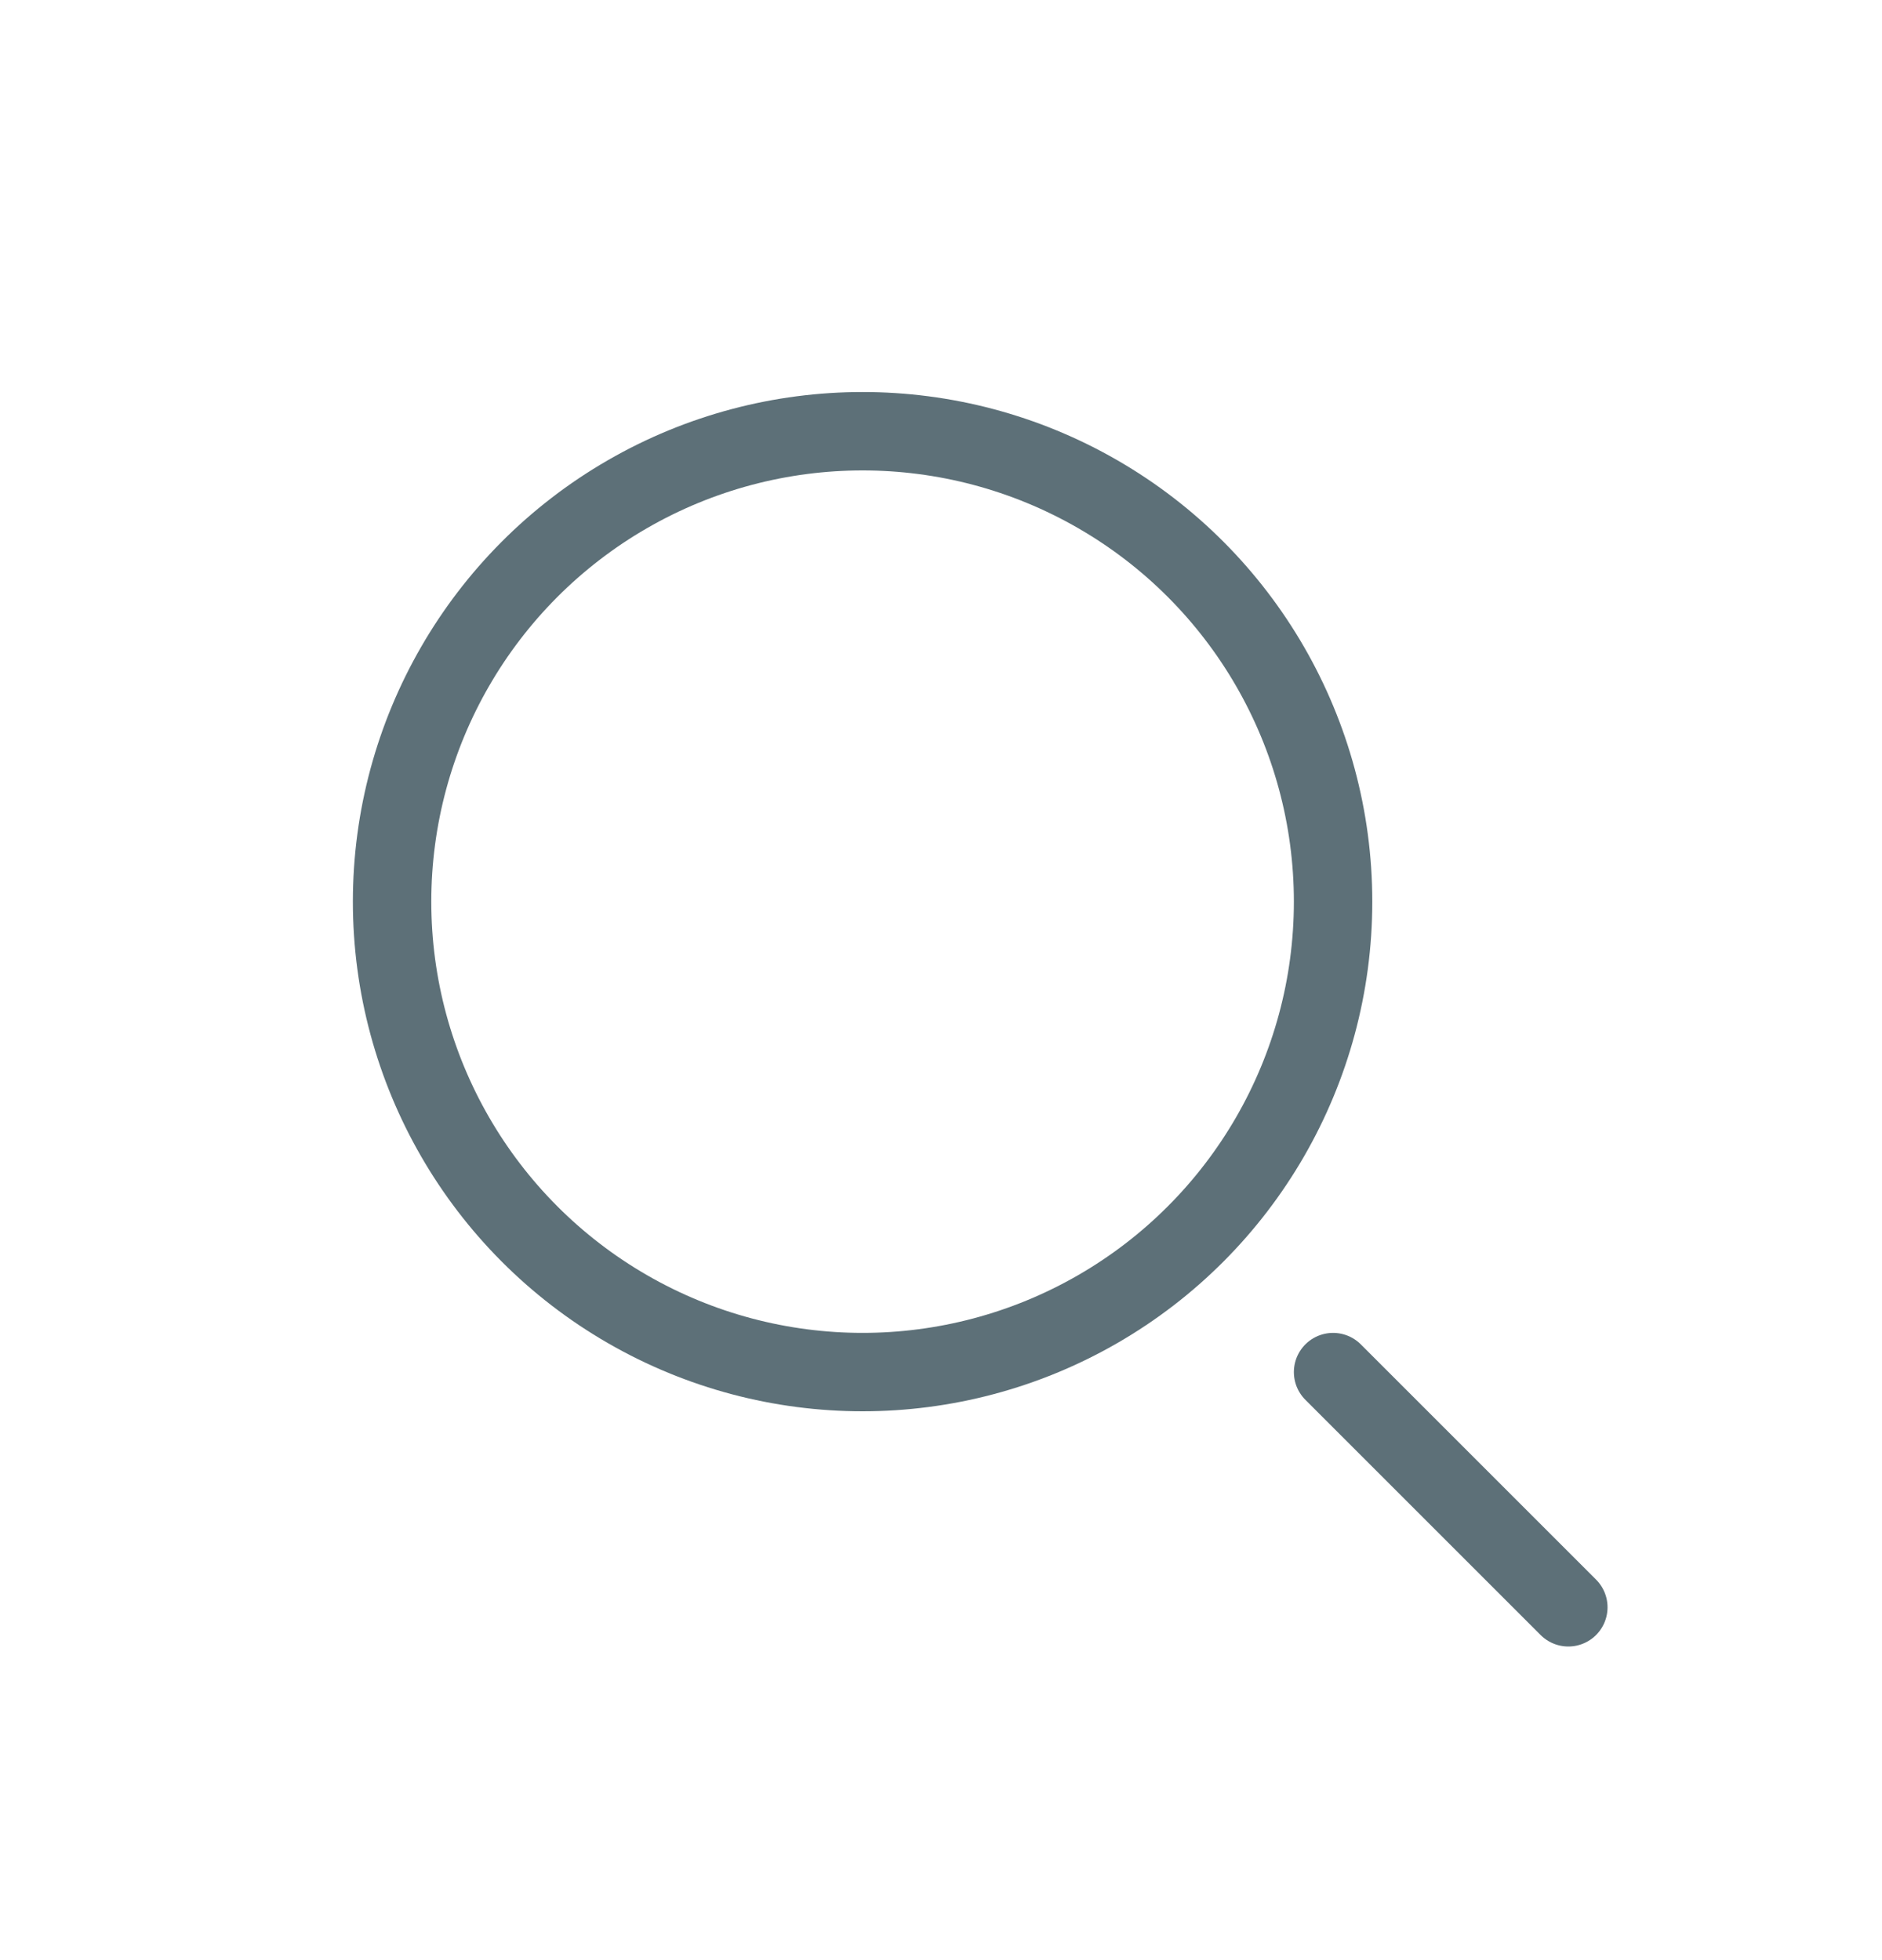 <svg width="24" height="25" viewBox="0 0 24 25" fill="none" xmlns="http://www.w3.org/2000/svg">
<circle cx="11" cy="11.5" r="6" stroke="#5D7078"/>
<path d="M20 20.5L17 17.5" stroke="#5D7078" stroke-linecap="round"/>
</svg>
